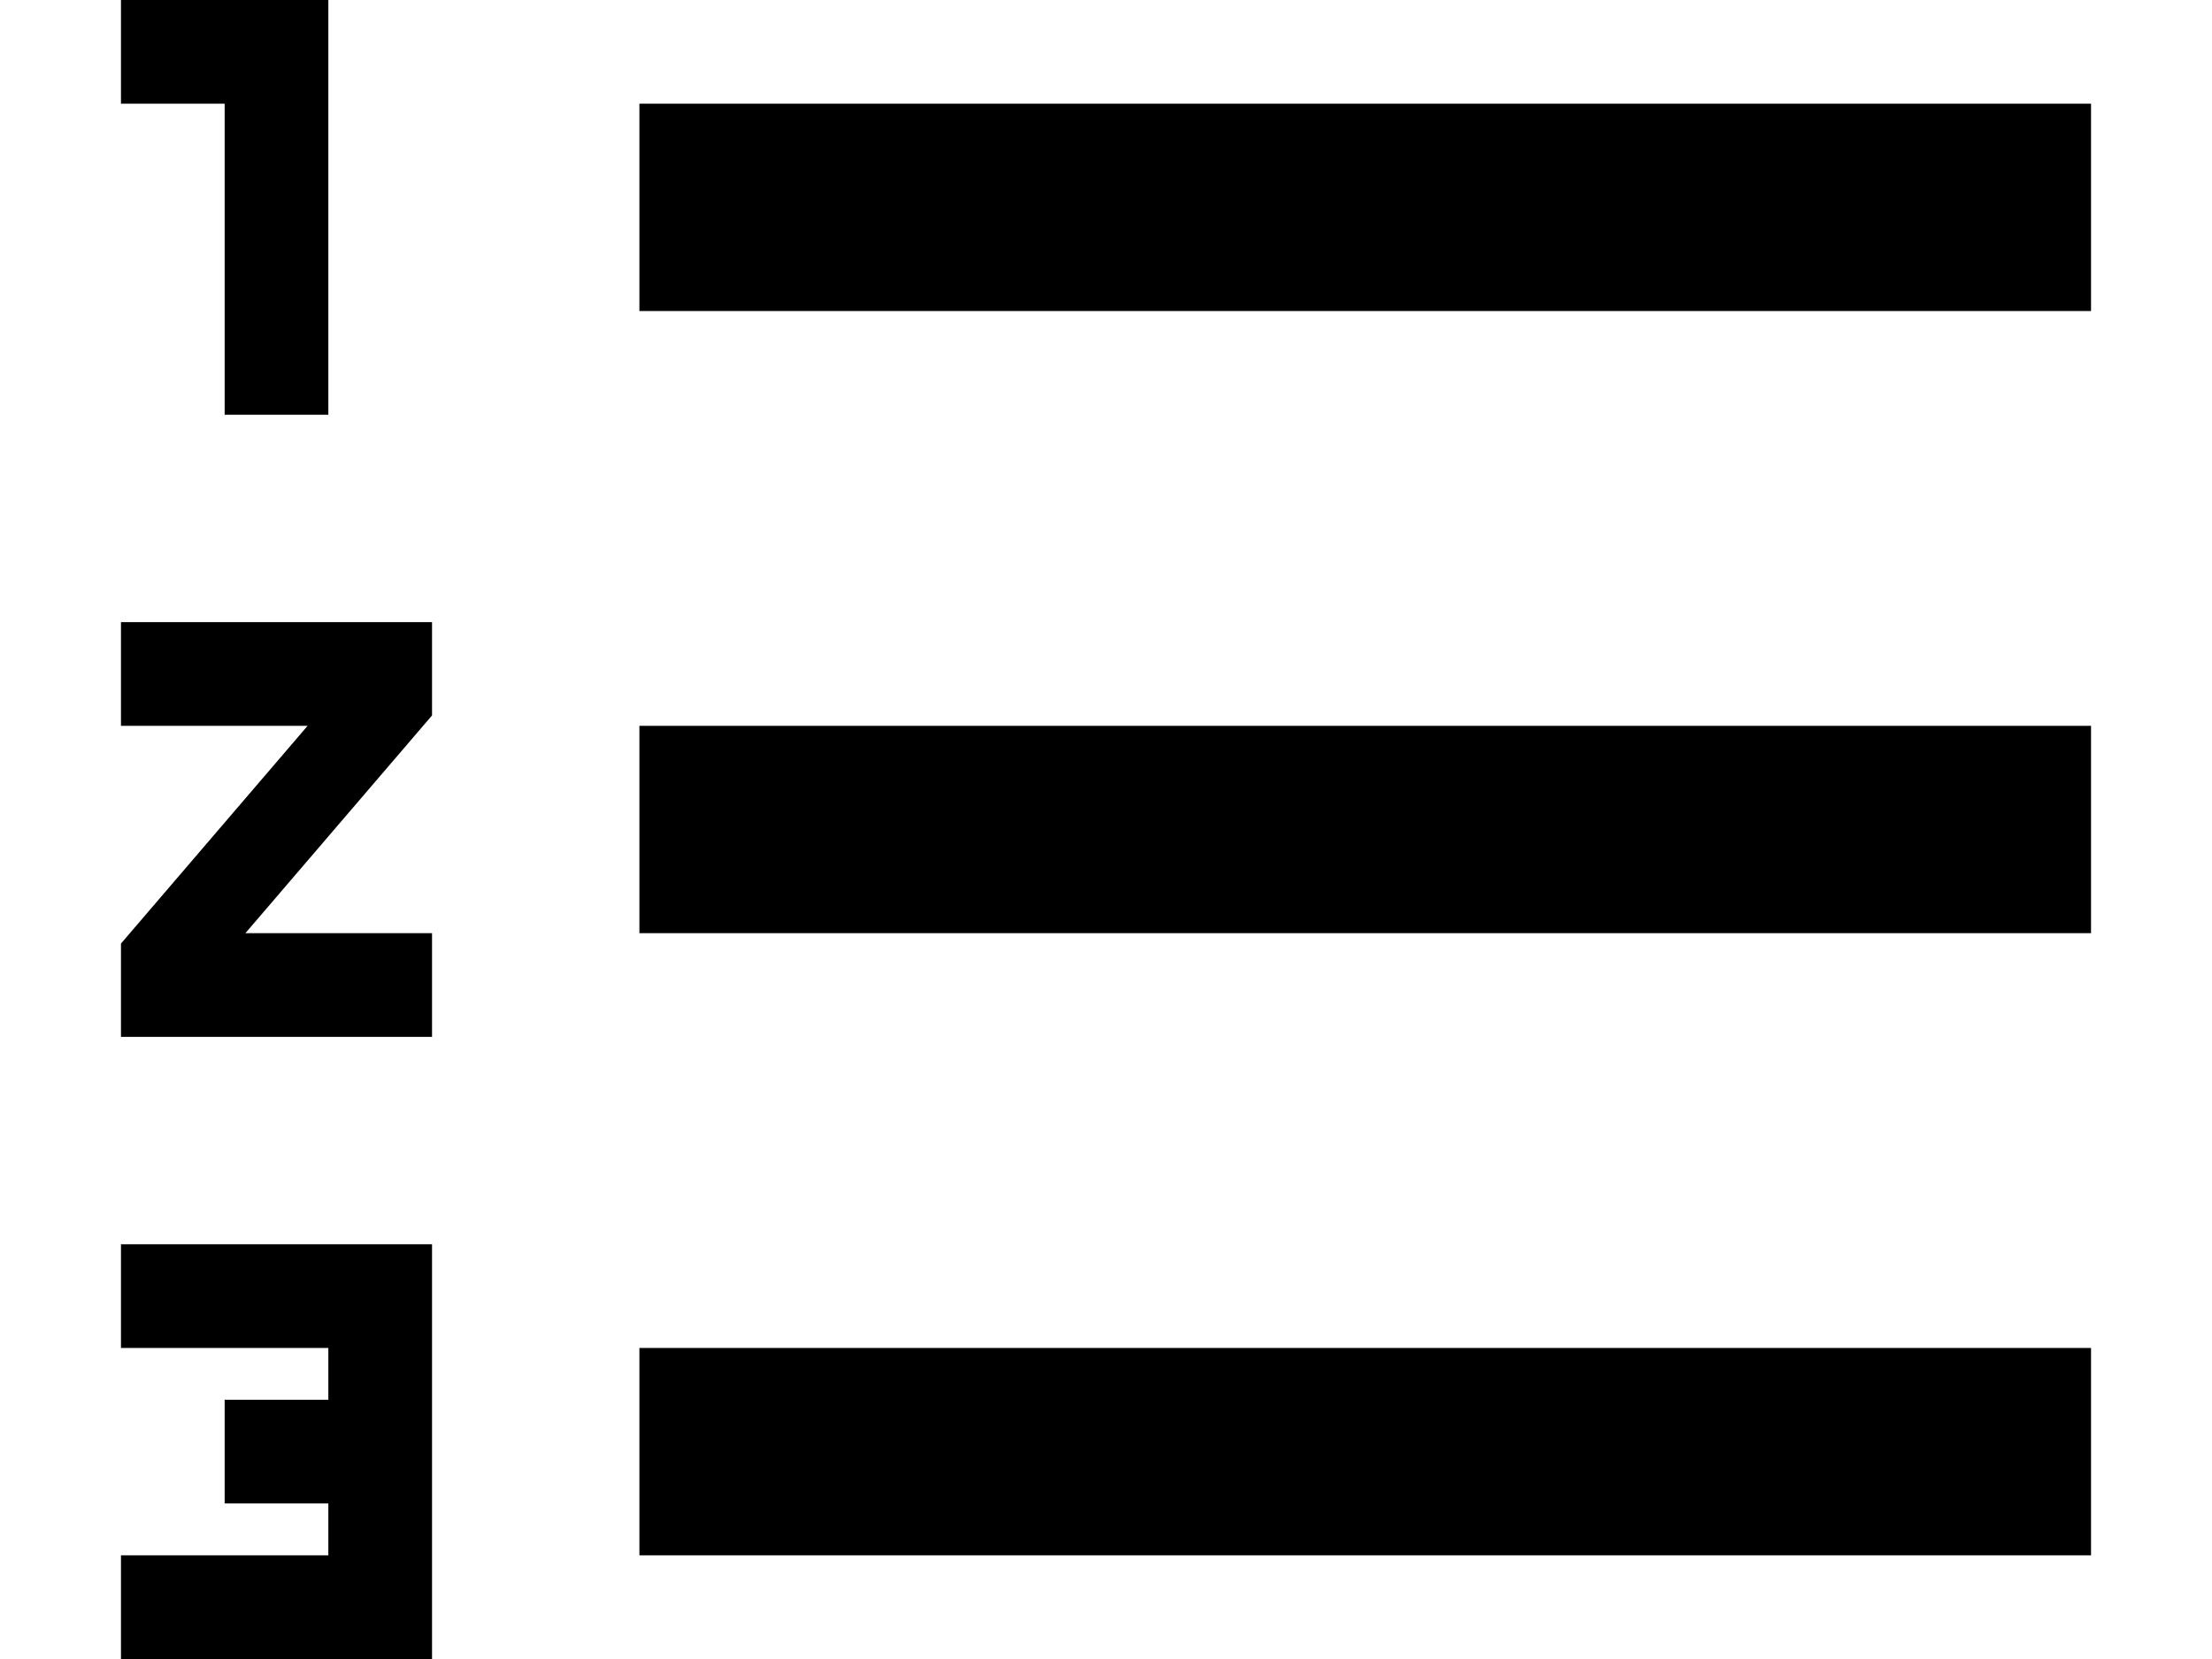 <svg width="16" height="12" viewBox="0 0 16 12" fill="none" xmlns="http://www.w3.org/2000/svg">
<path fill-rule="evenodd" clip-rule="evenodd" d="M2.375 3H1.625V0.75H0.875V0H2.375V3ZM2.375 10.125V9.75H0.875V9H3.125V12H0.875V11.25H2.375V10.875H1.625V10.125H2.375ZM0.875 5.25H2.225L0.875 6.825V7.5H3.125V6.75H1.775L3.125 5.175V4.5H0.875V5.25ZM4.625 2.25V0.75H15.125V2.25H4.625ZM4.625 11.25H15.125V9.75H4.625V11.25ZM15.125 6.75H4.625V5.25H15.125V6.75Z" fill="currentColor"/>
</svg>
